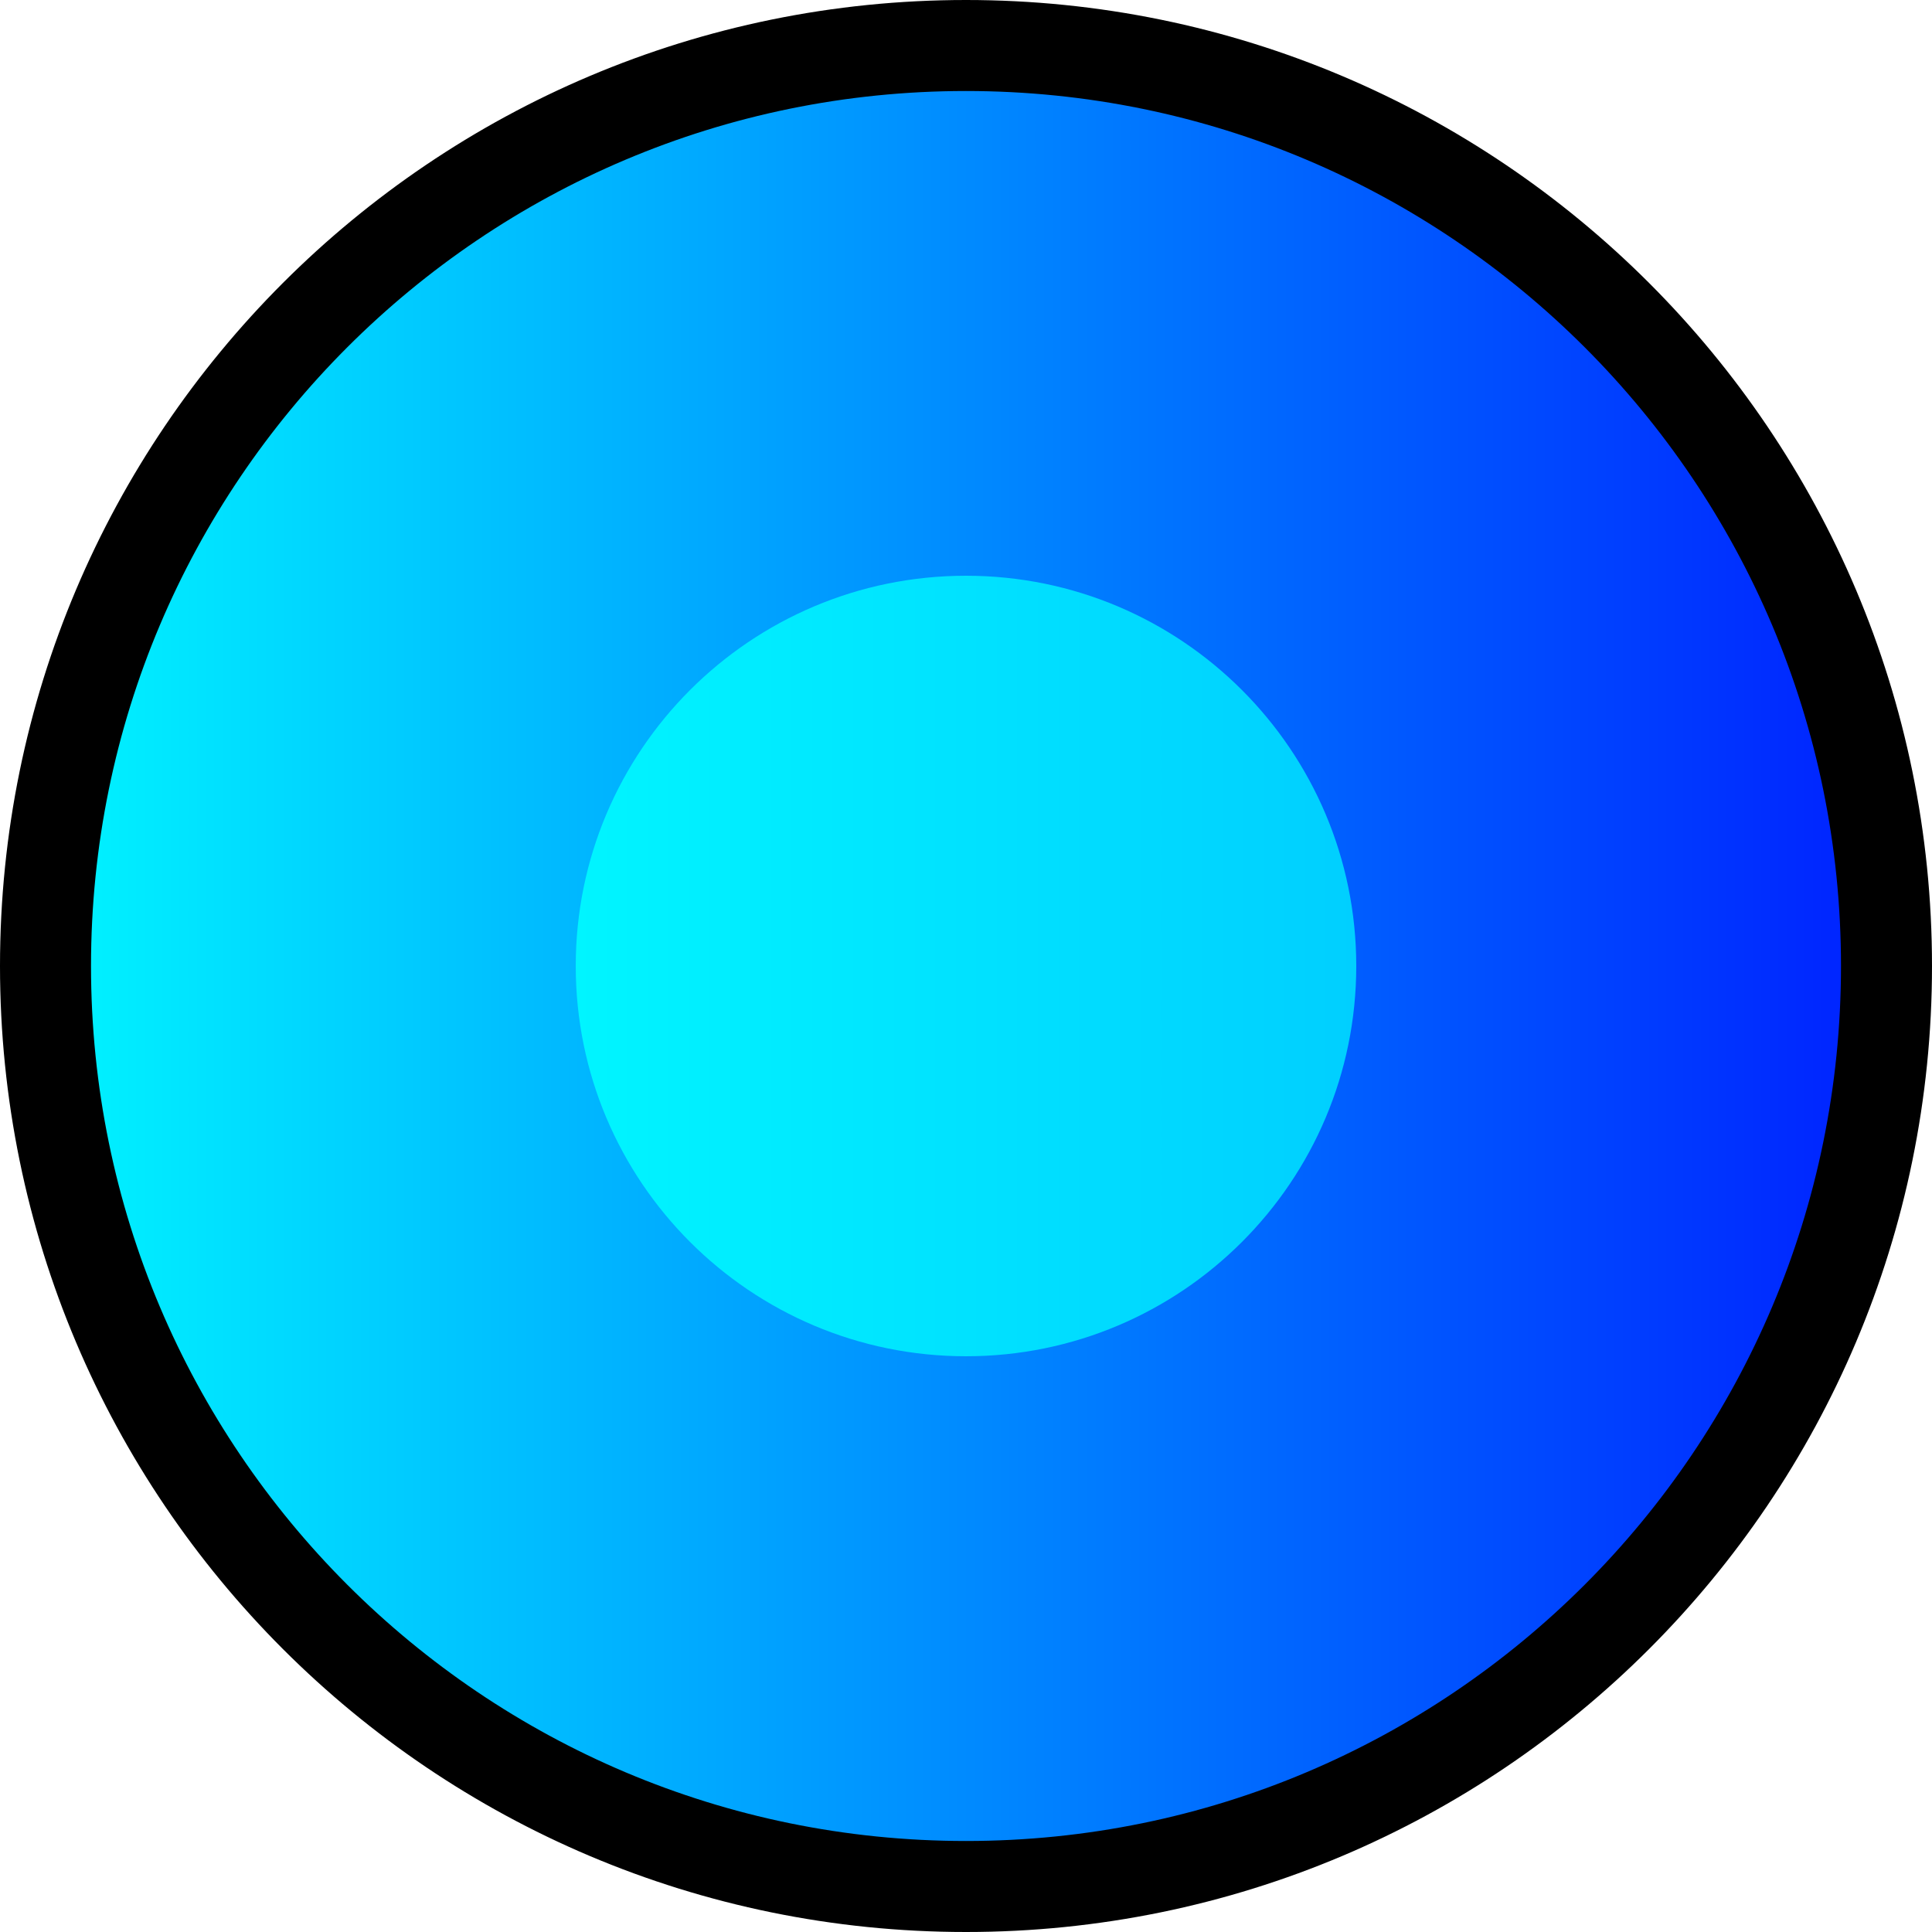 <svg version="1.1" xmlns="http://www.w3.org/2000/svg" xmlns:xlink="http://www.w3.org/1999/xlink" width="318.432" height="318.432" viewBox="0,0,318.432,318.432"><defs><linearGradient x1="163.209" y1="180.88" x2="316.791" y2="180.88" gradientUnits="userSpaceOnUse" id="color-1"><stop offset="0" stop-color="#00c1ff"/><stop offset="1" stop-color="#007fff"/></linearGradient><linearGradient x1="88.284" y1="180" x2="391.716" y2="180" gradientUnits="userSpaceOnUse" id="color-2"><stop offset="0" stop-color="#00f5ff"/><stop offset="1" stop-color="#0020ff"/></linearGradient><linearGradient x1="175.677" y1="180" x2="304.323" y2="180" gradientUnits="userSpaceOnUse" id="color-3"><stop offset="0" stop-color="#00f5ff"/><stop offset="1" stop-color="#00cfff"/></linearGradient></defs><g transform="translate(-80.784,-20.784)"><g data-paper-data="{&quot;isPaintingLayer&quot;:true}" fill-rule="nonzero" stroke-linecap="butt" stroke-linejoin="miter" stroke-miterlimit="10" stroke-dasharray="" stroke-dashoffset="0" style="mix-blend-mode: normal"><path d="M316.791,180.88c0,44.208 -34.381,80.045 -76.791,80.045c-42.41,0 -76.791,-35.838 -76.791,-80.045c0,-44.208 34.381,-80.045 76.791,-80.045c42.411,0 76.791,35.838 76.791,80.045z" fill="#00f3ff" stroke="url(#color-1)" stroke-width="6.5"/><path d="M88.284,180c0,-83.79 67.926,-151.716 151.716,-151.716c83.79,0 151.716,67.926 151.716,151.716c0,83.79 -67.926,151.716 -151.716,151.716c-83.79,0 -151.716,-67.926 -151.716,-151.716z" fill="url(#color-2)" stroke="#000000" stroke-width="15"/><path d="M175.677,180c0,-35.525 28.798,-64.323 64.323,-64.323c35.525,0 64.323,28.798 64.323,64.323c0,35.525 -28.798,64.323 -64.323,64.323c-35.525,0 -64.323,-28.798 -64.323,-64.323z" fill="url(#color-3)" stroke="none" stroke-width="1"/></g></g></svg>